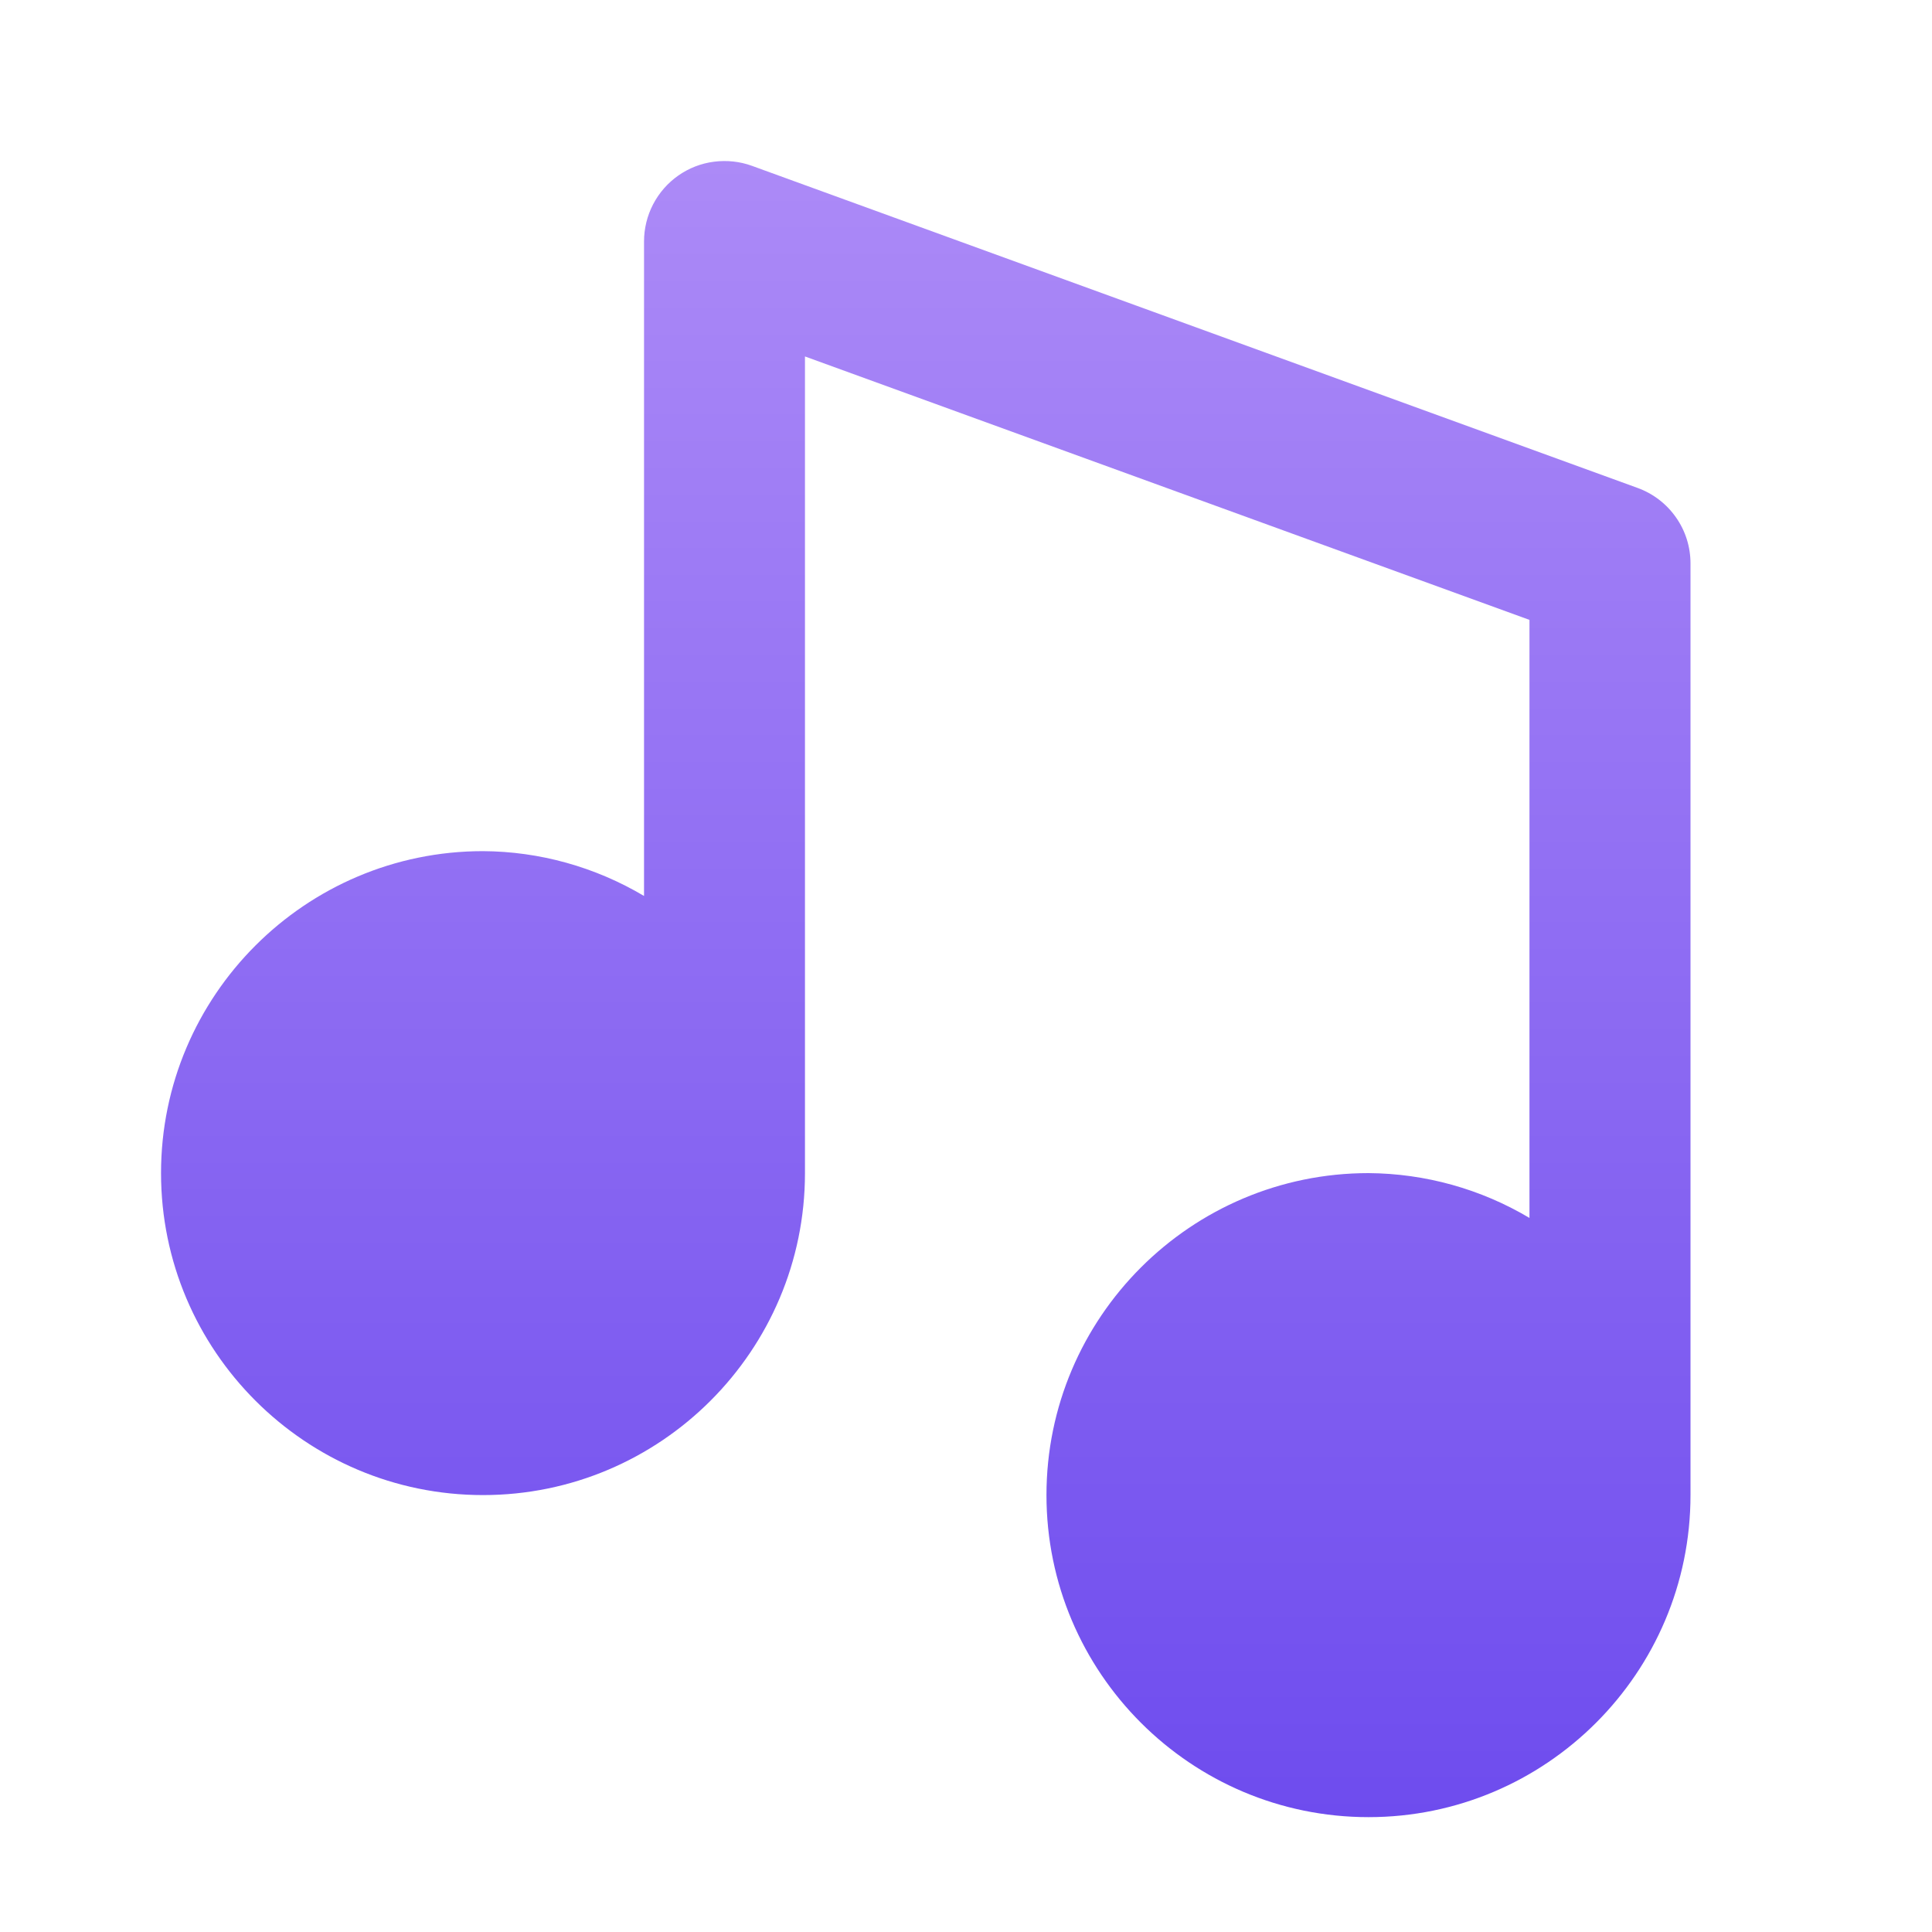 <svg width="20" height="20" viewBox="0 0 20 20" fill="none" xmlns="http://www.w3.org/2000/svg">
<path d="M5 15.477C6.838 15.477 8.333 13.982 8.333 12.144V3.69L15.833 6.417V12.608C15.329 12.308 14.754 12.148 14.167 12.144C12.328 12.144 10.833 13.639 10.833 15.477C10.833 17.316 12.328 18.811 14.167 18.811C16.005 18.811 17.5 17.316 17.5 15.477V5.833C17.5 5.662 17.448 5.495 17.349 5.355C17.251 5.215 17.112 5.109 16.952 5.051L7.785 1.717C7.659 1.671 7.524 1.657 7.391 1.674C7.258 1.691 7.132 1.74 7.022 1.817C6.912 1.894 6.823 1.996 6.761 2.115C6.699 2.234 6.667 2.366 6.667 2.5V9.275C6.162 8.975 5.587 8.814 5 8.811C3.162 8.811 1.667 10.306 1.667 12.144C1.667 13.982 3.162 15.477 5 15.477Z" fill="url(#paint0_linear_3_620)"/>
<defs>
<linearGradient id="paint0_linear_3_620" x1="9.583" y1="1.667" x2="9.583" y2="18.811" gradientUnits="userSpaceOnUse">
<stop stop-color="#AC8AF7"/>
<stop offset="1" stop-color="#6E4CEE"/>
</linearGradient>
</defs>
</svg>
